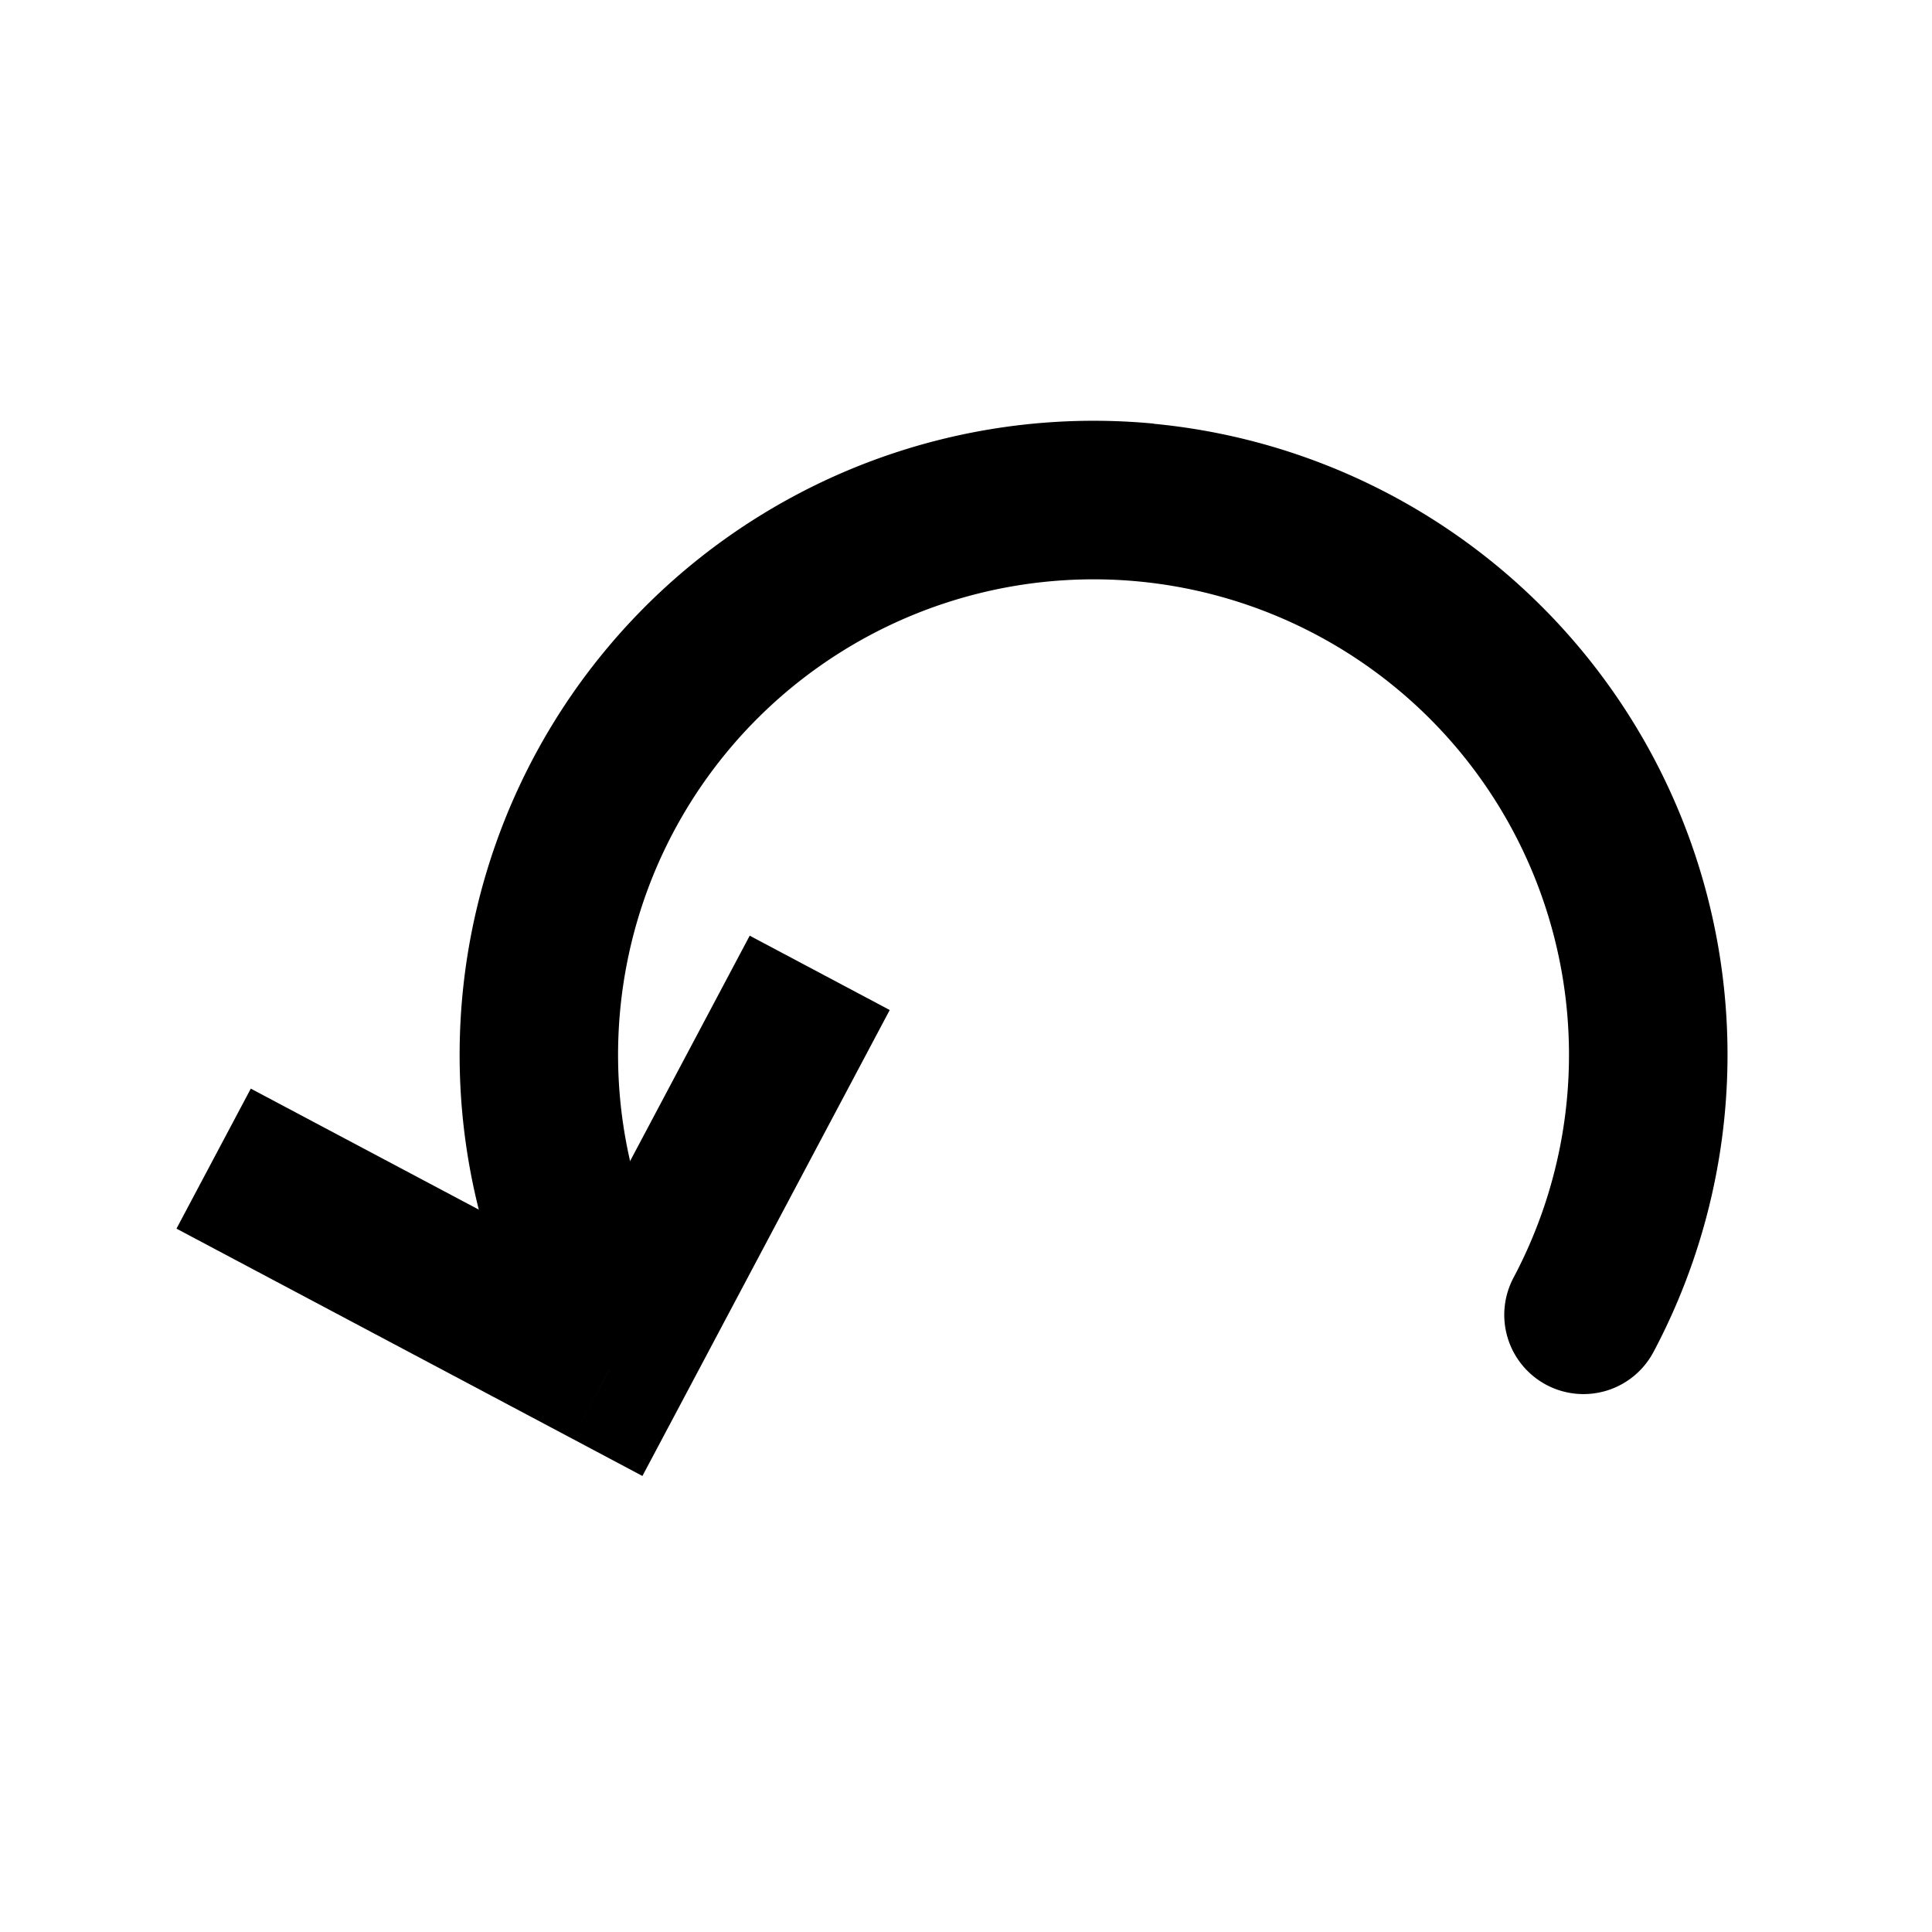 <?xml version="1.0" encoding="UTF-8"?>
<svg width="512" height="512" version="1.1" viewBox="0 0 24.381 24.381" xmlns="http://www.w3.org/2000/svg">
 <path d="m7.693 17.274 0.883 0.469-0.469 0.883-0.883-0.469zm3.535-4.528-2.652 4.997-1.767-0.938 2.652-4.997zm-4.004 5.411-4.997-2.652 0.938-1.767 4.997 2.652z"/>
 <path d="m14.561 5.346c-1.753-0.167-3.513 0.249-5.006 1.184-1.493 0.934-2.635 2.335-3.25 3.984-0.615 1.65-0.67 3.457-0.154 5.141a1 1 0 0 0 1.25 0.664 1 1 0 0 0 0.662-1.25c-0.387-1.263-0.346-2.618 0.115-3.856 0.462-1.238 1.32-2.288 2.439-2.988 1.12-0.701 2.439-1.012 3.754-0.887 1.315 0.126 2.551 0.682 3.518 1.582 0.967 0.9 1.609 2.094 1.828 3.397 0.219 1.303 0.002 2.64-0.617 3.807a1 1 0 0 0 0.414 1.352 1 1 0 0 0 1.352-0.414c0.826-1.555 1.116-3.34 0.824-5.076-0.292-1.737-1.149-3.329-2.438-4.529s-2.938-1.942-4.691-2.109z" color="#000000" stroke-linecap="round" style="-inkscape-stroke:none"/>
</svg>
